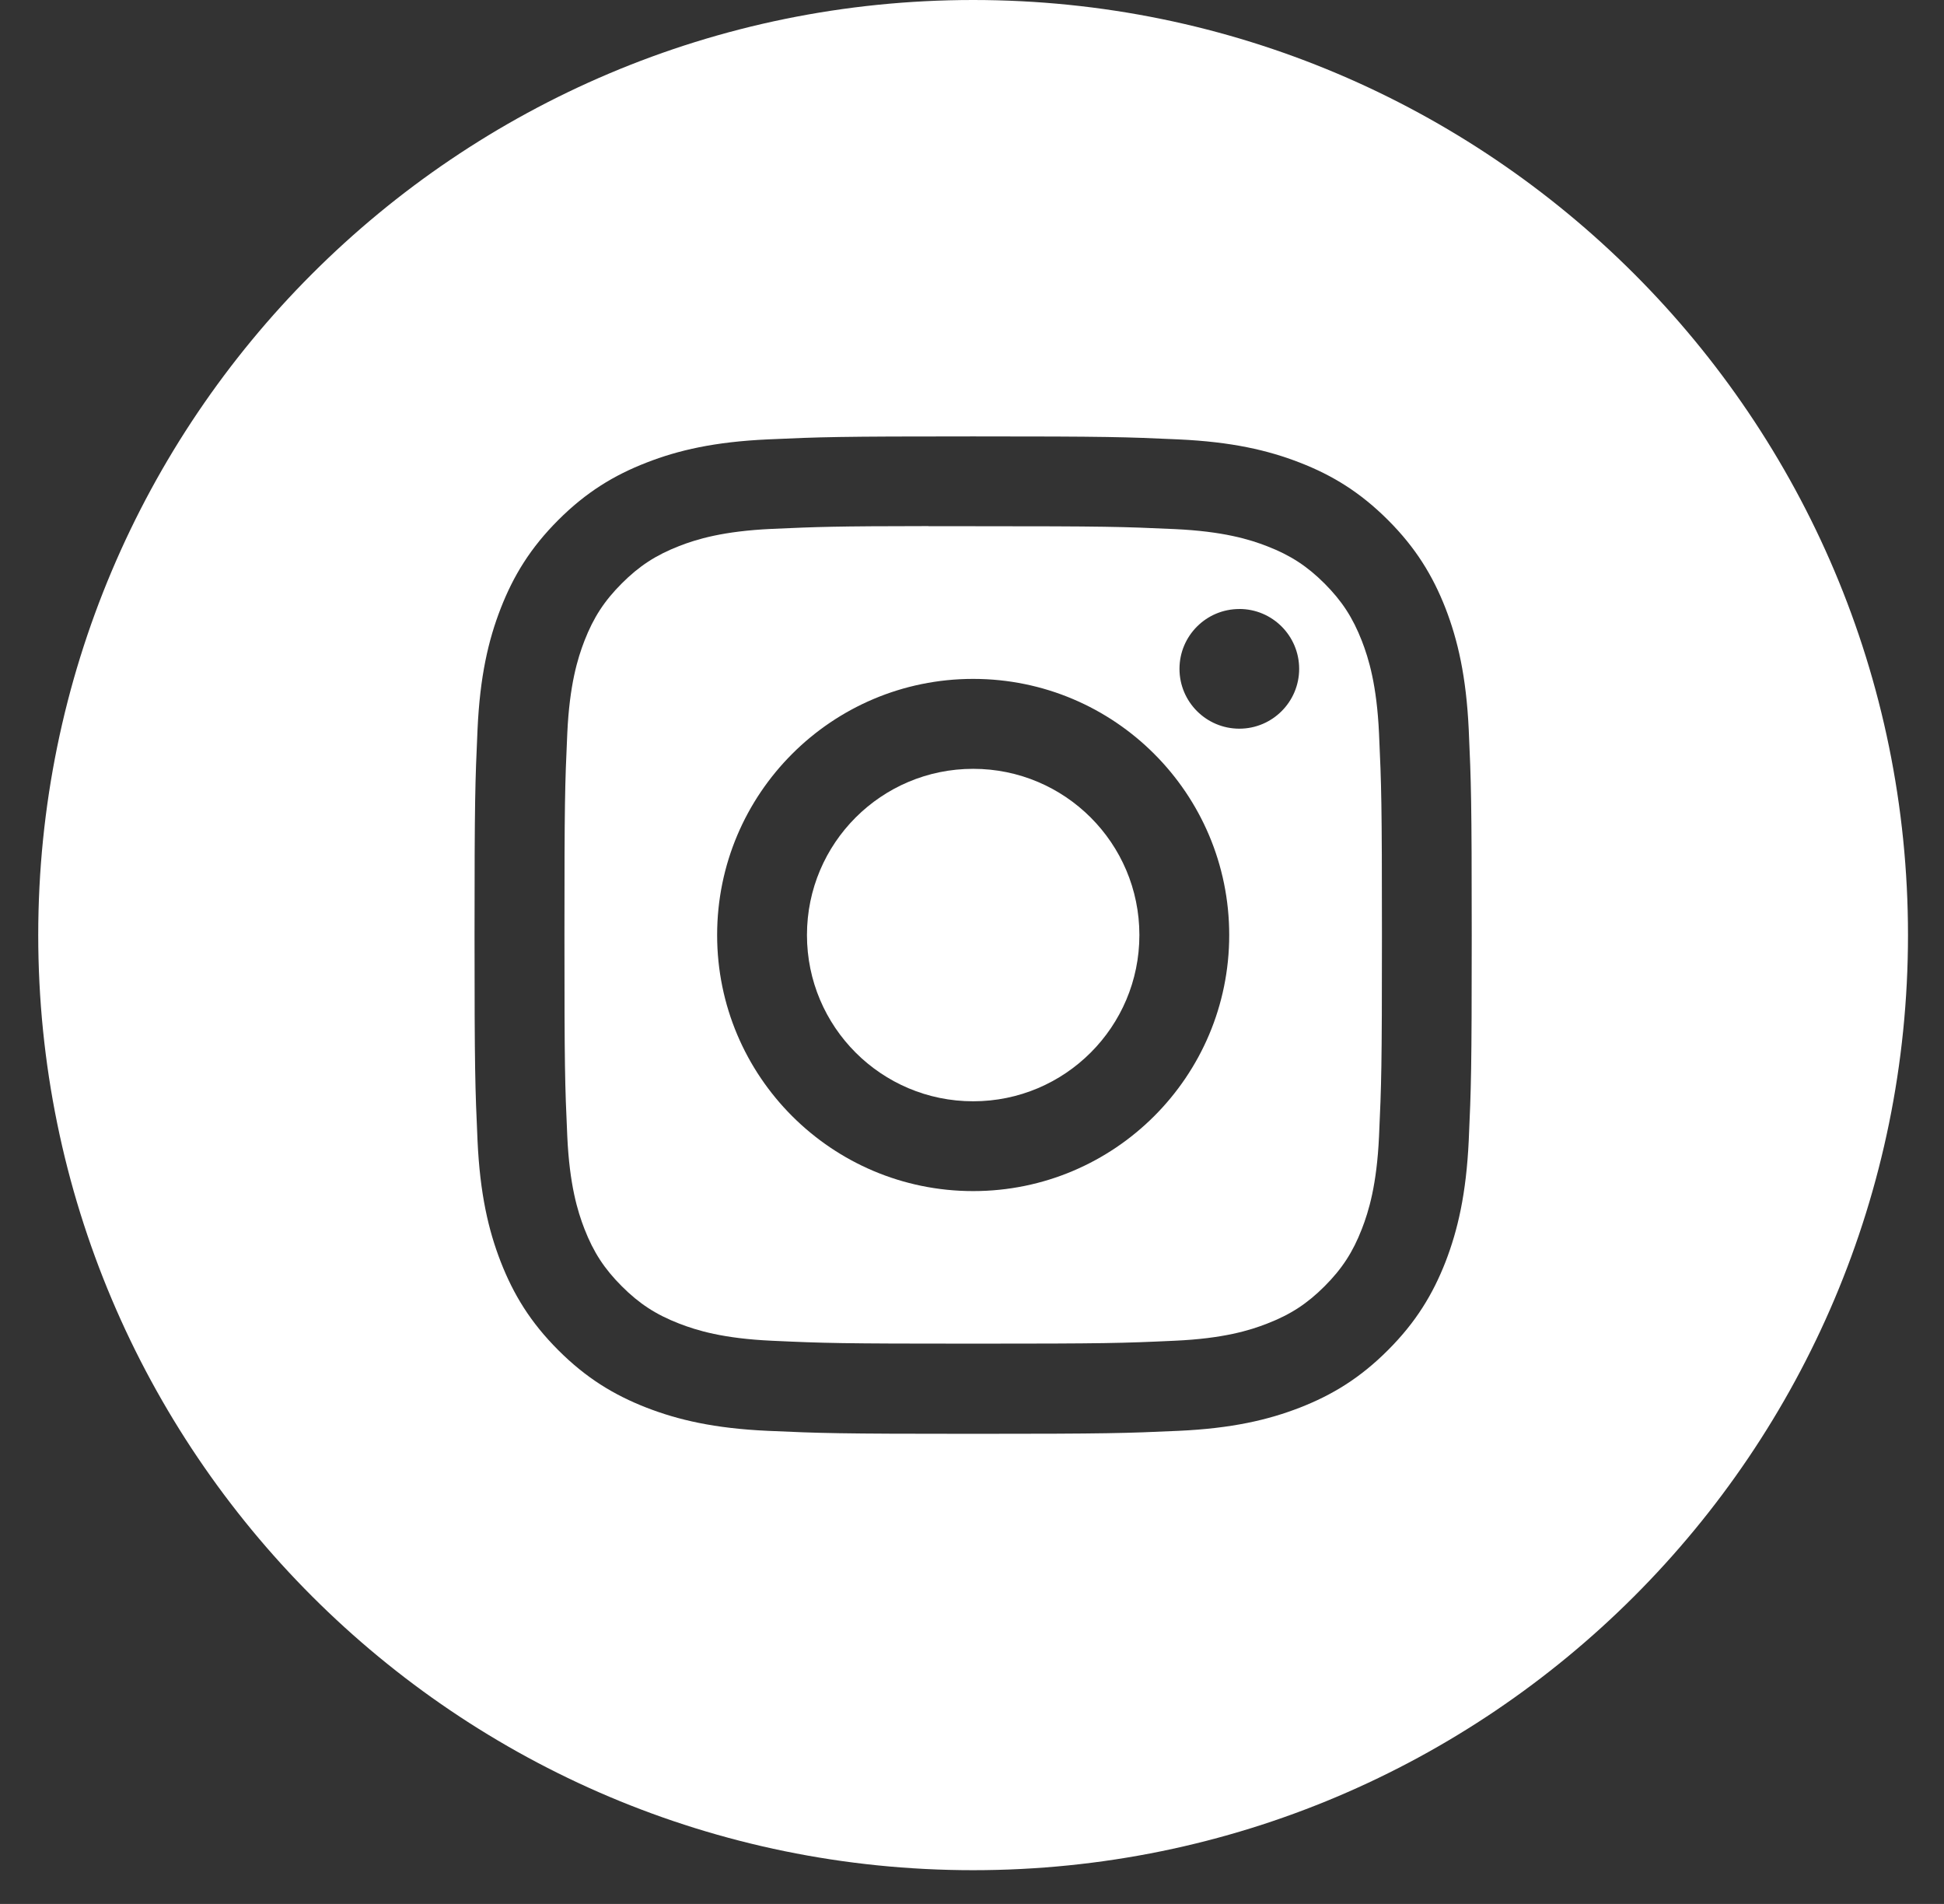 <svg width="48" height="47" viewBox="0 0 48 47" fill="none" xmlns="http://www.w3.org/2000/svg">
<rect x="0" y="0" width="48" height="47" fill="#333333" stroke="none"/>
<path fill-rule="evenodd" clip-rule="evenodd" d="M24.028 0C11.279 0 0.944 10.335 0.944 23.083C0.944 35.832 11.279 46.167 24.028 46.167C36.776 46.167 47.111 35.832 47.111 23.083C47.111 10.335 36.776 0 24.028 0ZM18.953 10.847C20.266 10.787 20.686 10.773 24.029 10.773H24.025C27.37 10.773 27.788 10.787 29.101 10.847C30.412 10.907 31.307 11.114 32.092 11.419C32.902 11.733 33.587 12.154 34.272 12.838C34.957 13.523 35.377 14.21 35.693 15.019C35.995 15.802 36.203 16.697 36.265 18.007C36.324 19.321 36.339 19.74 36.339 23.084C36.339 26.427 36.324 26.846 36.265 28.159C36.203 29.469 35.995 30.364 35.693 31.147C35.377 31.956 34.957 32.643 34.272 33.328C33.588 34.013 32.902 34.434 32.093 34.749C31.309 35.053 30.413 35.261 29.103 35.321C27.79 35.38 27.371 35.395 24.028 35.395C20.684 35.395 20.265 35.38 18.952 35.321C17.641 35.261 16.747 35.053 15.963 34.749C15.154 34.434 14.467 34.013 13.783 33.328C13.098 32.643 12.678 31.956 12.363 31.147C12.059 30.364 11.851 29.469 11.791 28.159C11.732 26.846 11.717 26.427 11.717 23.084C11.717 19.74 11.732 19.32 11.791 18.007C11.85 16.697 12.058 15.802 12.363 15.019C12.678 14.21 13.099 13.523 13.784 12.838C14.468 12.154 15.155 11.733 15.965 11.419C16.747 11.114 17.642 10.907 18.953 10.847Z" fill="white"/>
<path fill-rule="evenodd" clip-rule="evenodd" d="M22.925 12.99C23.139 12.99 23.37 12.99 23.619 12.99L24.029 12.99C27.316 12.99 27.706 13.002 29.004 13.061C30.204 13.116 30.856 13.316 31.29 13.485C31.864 13.708 32.274 13.975 32.705 14.405C33.135 14.836 33.402 15.247 33.626 15.821C33.794 16.255 33.995 16.906 34.05 18.107C34.109 19.404 34.122 19.794 34.122 23.08C34.122 26.365 34.109 26.755 34.05 28.053C33.995 29.253 33.794 29.905 33.626 30.338C33.403 30.913 33.135 31.322 32.705 31.753C32.274 32.183 31.865 32.45 31.29 32.673C30.856 32.843 30.204 33.043 29.004 33.097C27.706 33.157 27.316 33.169 24.029 33.169C20.742 33.169 20.352 33.157 19.055 33.097C17.854 33.042 17.203 32.842 16.768 32.673C16.194 32.45 15.784 32.183 15.353 31.752C14.922 31.321 14.655 30.912 14.431 30.337C14.263 29.904 14.062 29.252 14.007 28.052C13.948 26.754 13.937 26.364 13.937 23.077C13.937 19.789 13.948 19.401 14.007 18.103C14.062 16.903 14.263 16.252 14.431 15.818C14.655 15.243 14.922 14.833 15.353 14.402C15.784 13.971 16.194 13.704 16.768 13.48C17.202 13.311 17.854 13.111 19.055 13.056C20.19 13.005 20.63 12.989 22.925 12.987V12.99ZM30.601 15.034C29.785 15.034 29.123 15.695 29.123 16.511C29.123 17.326 29.785 17.988 30.601 17.988C31.416 17.988 32.078 17.326 32.078 16.511C32.078 15.695 31.416 15.033 30.601 15.033V15.034ZM17.707 23.082C17.707 19.59 20.538 16.759 24.029 16.759C27.521 16.759 30.351 19.59 30.351 23.082C30.351 26.573 27.521 29.403 24.029 29.403C20.538 29.403 17.707 26.573 17.707 23.082Z" fill="white"/>
<path fill-rule="evenodd" clip-rule="evenodd" d="M24.029 18.979C26.295 18.979 28.133 20.816 28.133 23.082C28.133 25.349 26.295 27.186 24.029 27.186C21.762 27.186 19.925 25.349 19.925 23.082C19.925 20.816 21.762 18.979 24.029 18.979V18.979Z" fill="white"/>
</svg>
